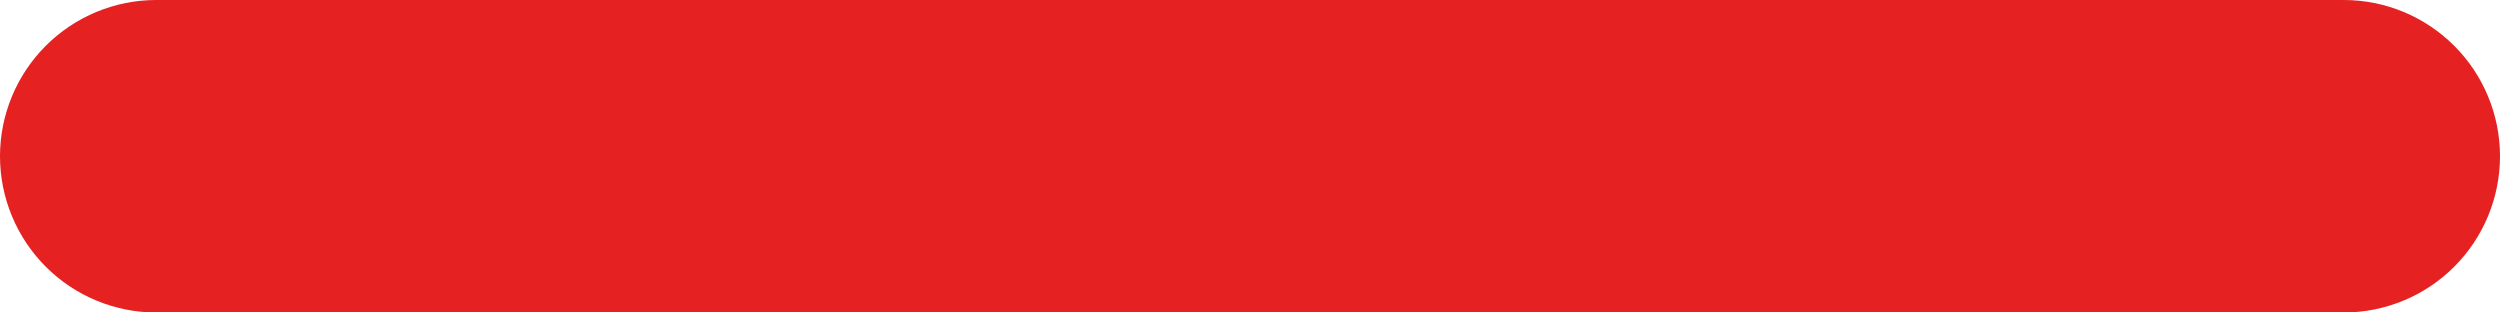 <svg width="32" height="4" viewBox="0 0 32 4" fill="none" xmlns="http://www.w3.org/2000/svg">
<path d="M18 0H30C30.53 0 31.039 0.211 31.414 0.586C31.789 0.961 32 1.47 32 2C32 2.53 31.789 3.039 31.414 3.414C31.039 3.789 30.53 4 30 4H18H14H2C1.47 4 0.961 3.789 0.586 3.414C0.211 3.039 0 2.53 0 2C0 1.47 0.211 0.961 0.586 0.586C0.961 0.211 1.47 0 2 0H14H18Z" fill="#E52121"/>
</svg>
